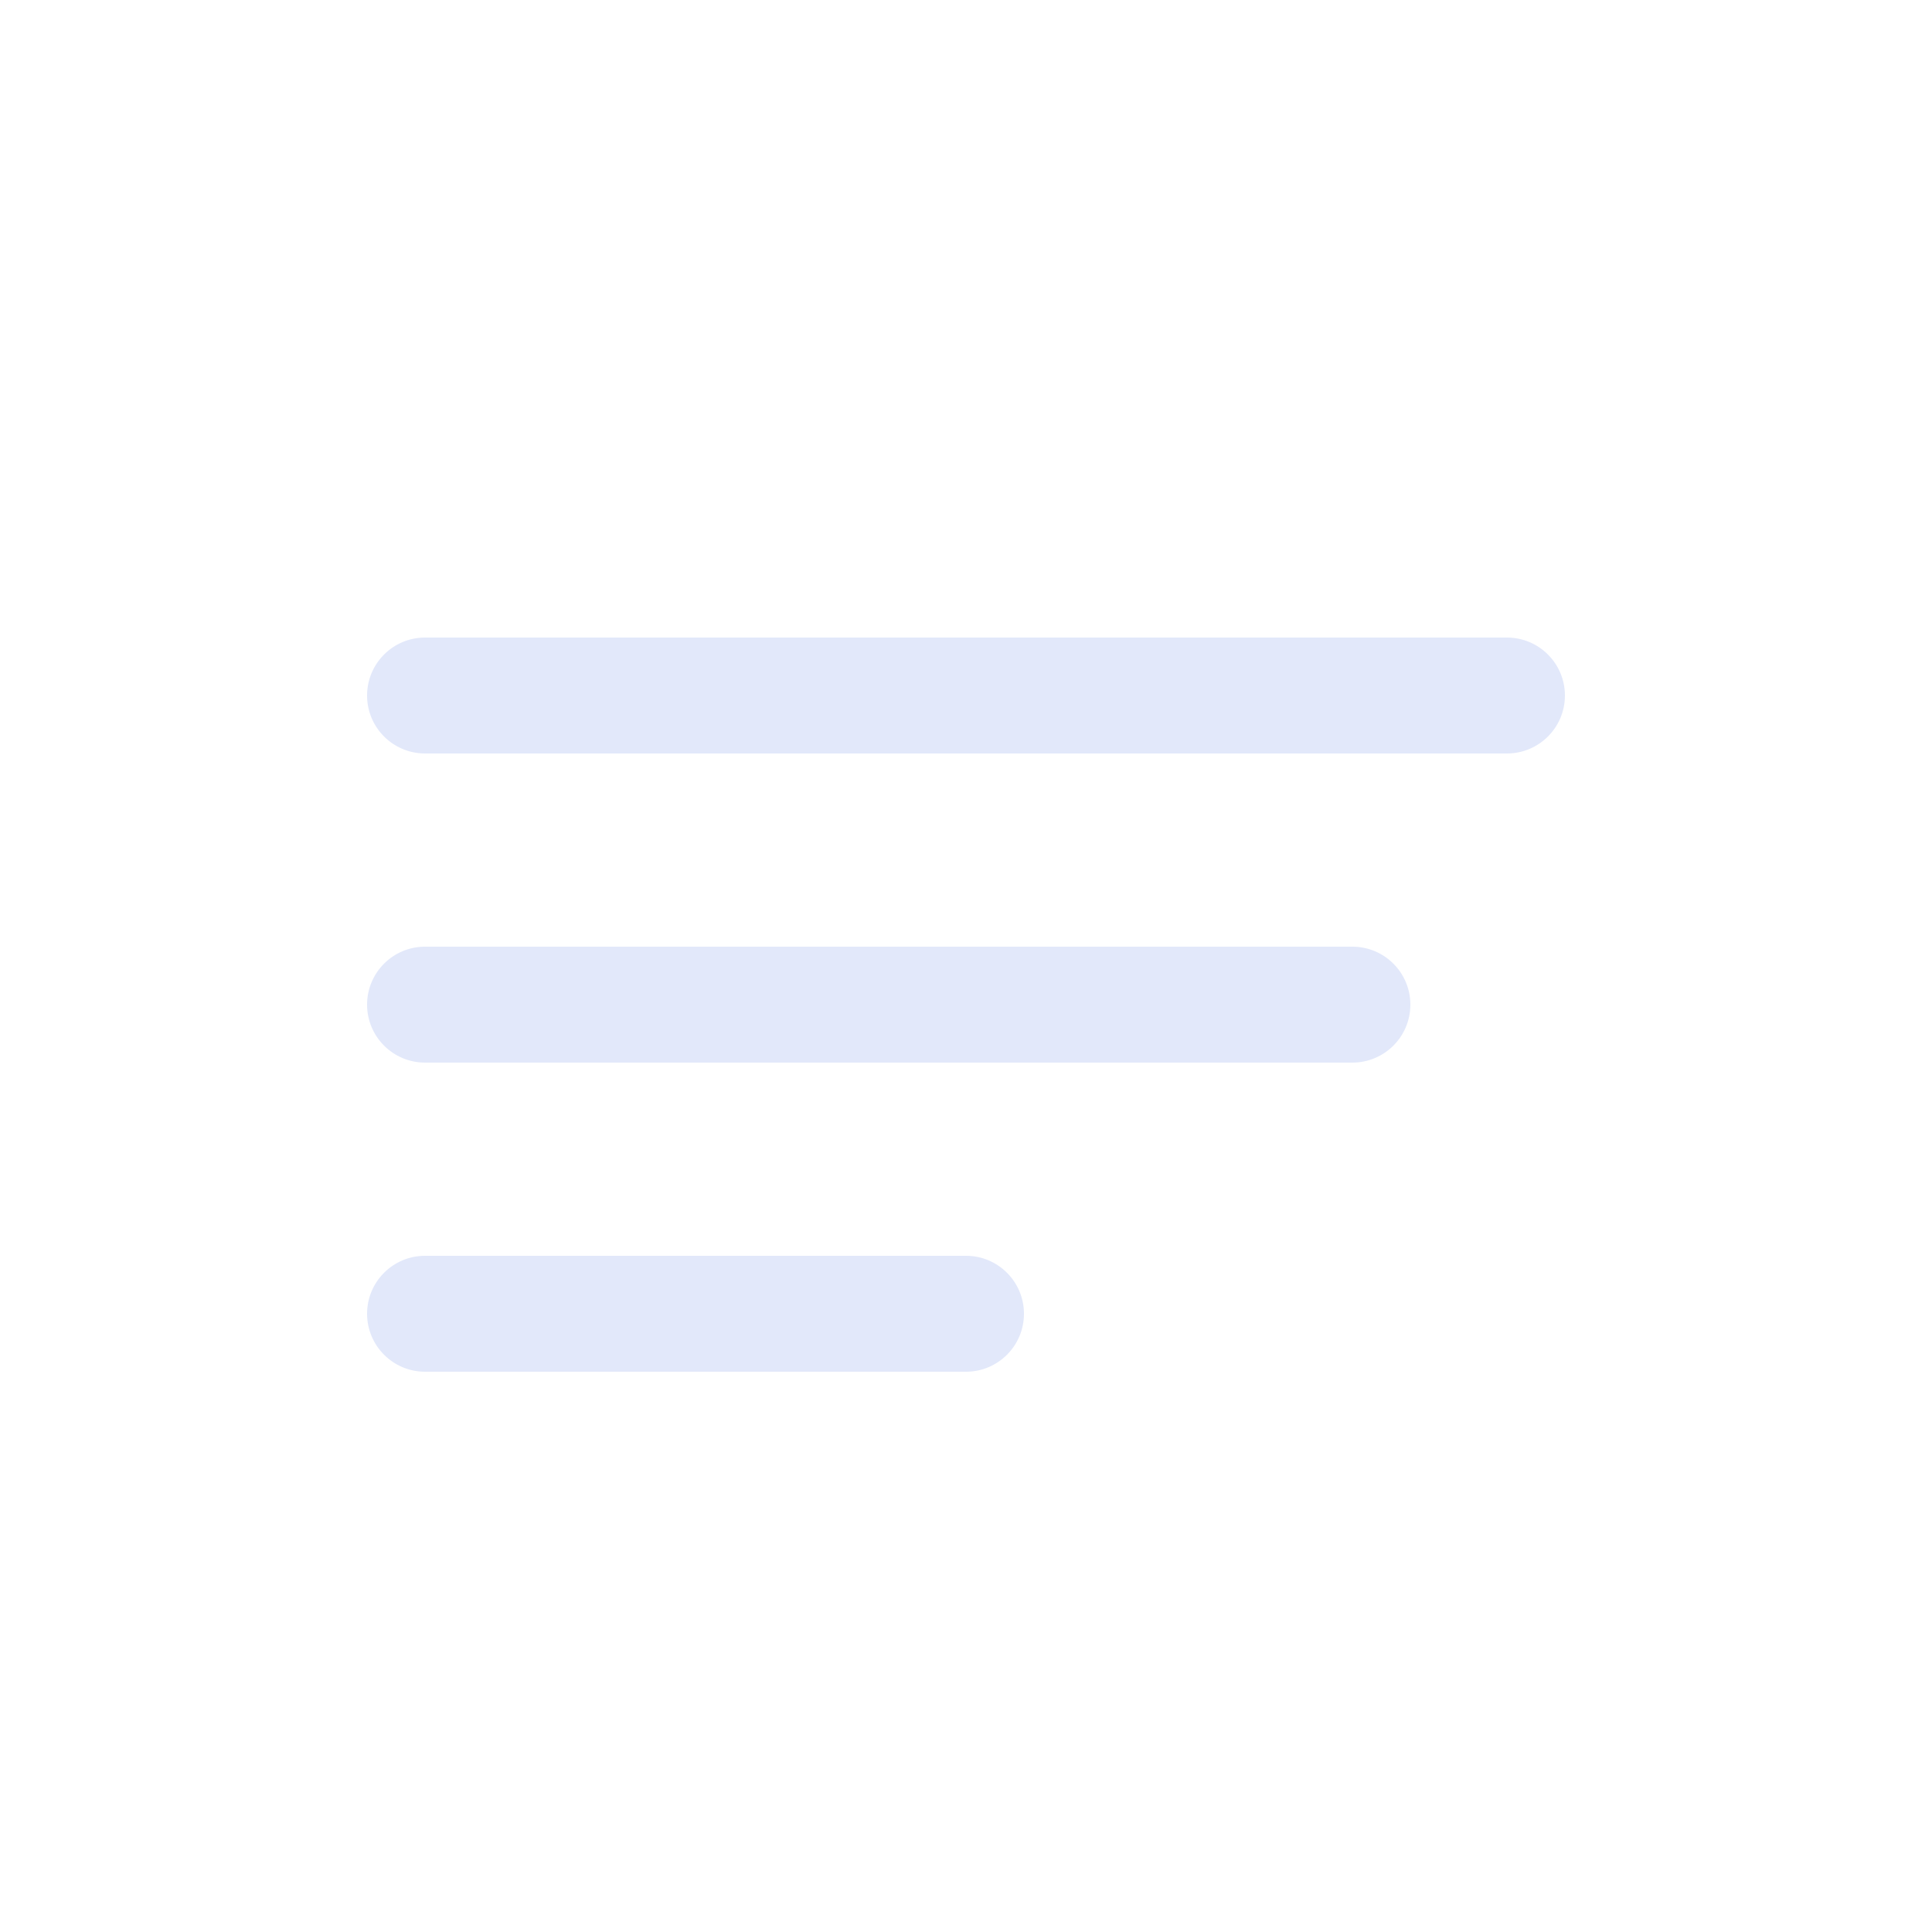 <svg width="30" height="30" viewBox="0 0 30 30" fill="none" xmlns="http://www.w3.org/2000/svg">
<path d="M6.6 9.9C6.103 9.9 5.7 10.303 5.7 10.8C5.7 11.297 6.103 11.7 6.6 11.7V9.9ZM23.4 11.7C23.897 11.7 24.3 11.297 24.3 10.8C24.3 10.303 23.897 9.9 23.4 9.9V11.7ZM6.6 14.7C6.103 14.7 5.7 15.103 5.7 15.6C5.7 16.097 6.103 16.5 6.6 16.5V14.7ZM21 16.5C21.497 16.5 21.9 16.097 21.9 15.6C21.9 15.103 21.497 14.7 21 14.7V16.5ZM6.6 19.5C6.103 19.5 5.7 19.903 5.7 20.4C5.7 20.897 6.103 21.3 6.6 21.3V19.5ZM15 21.3C15.497 21.3 15.9 20.897 15.9 20.4C15.9 19.903 15.497 19.5 15 19.5V21.3ZM6.6 11.7H23.4V9.9H6.6V11.7ZM6.6 16.5H21V14.7H6.6V16.5ZM6.6 21.3H15V19.5H6.6V21.3Z" fill="#E2E8FA"/>
</svg>
